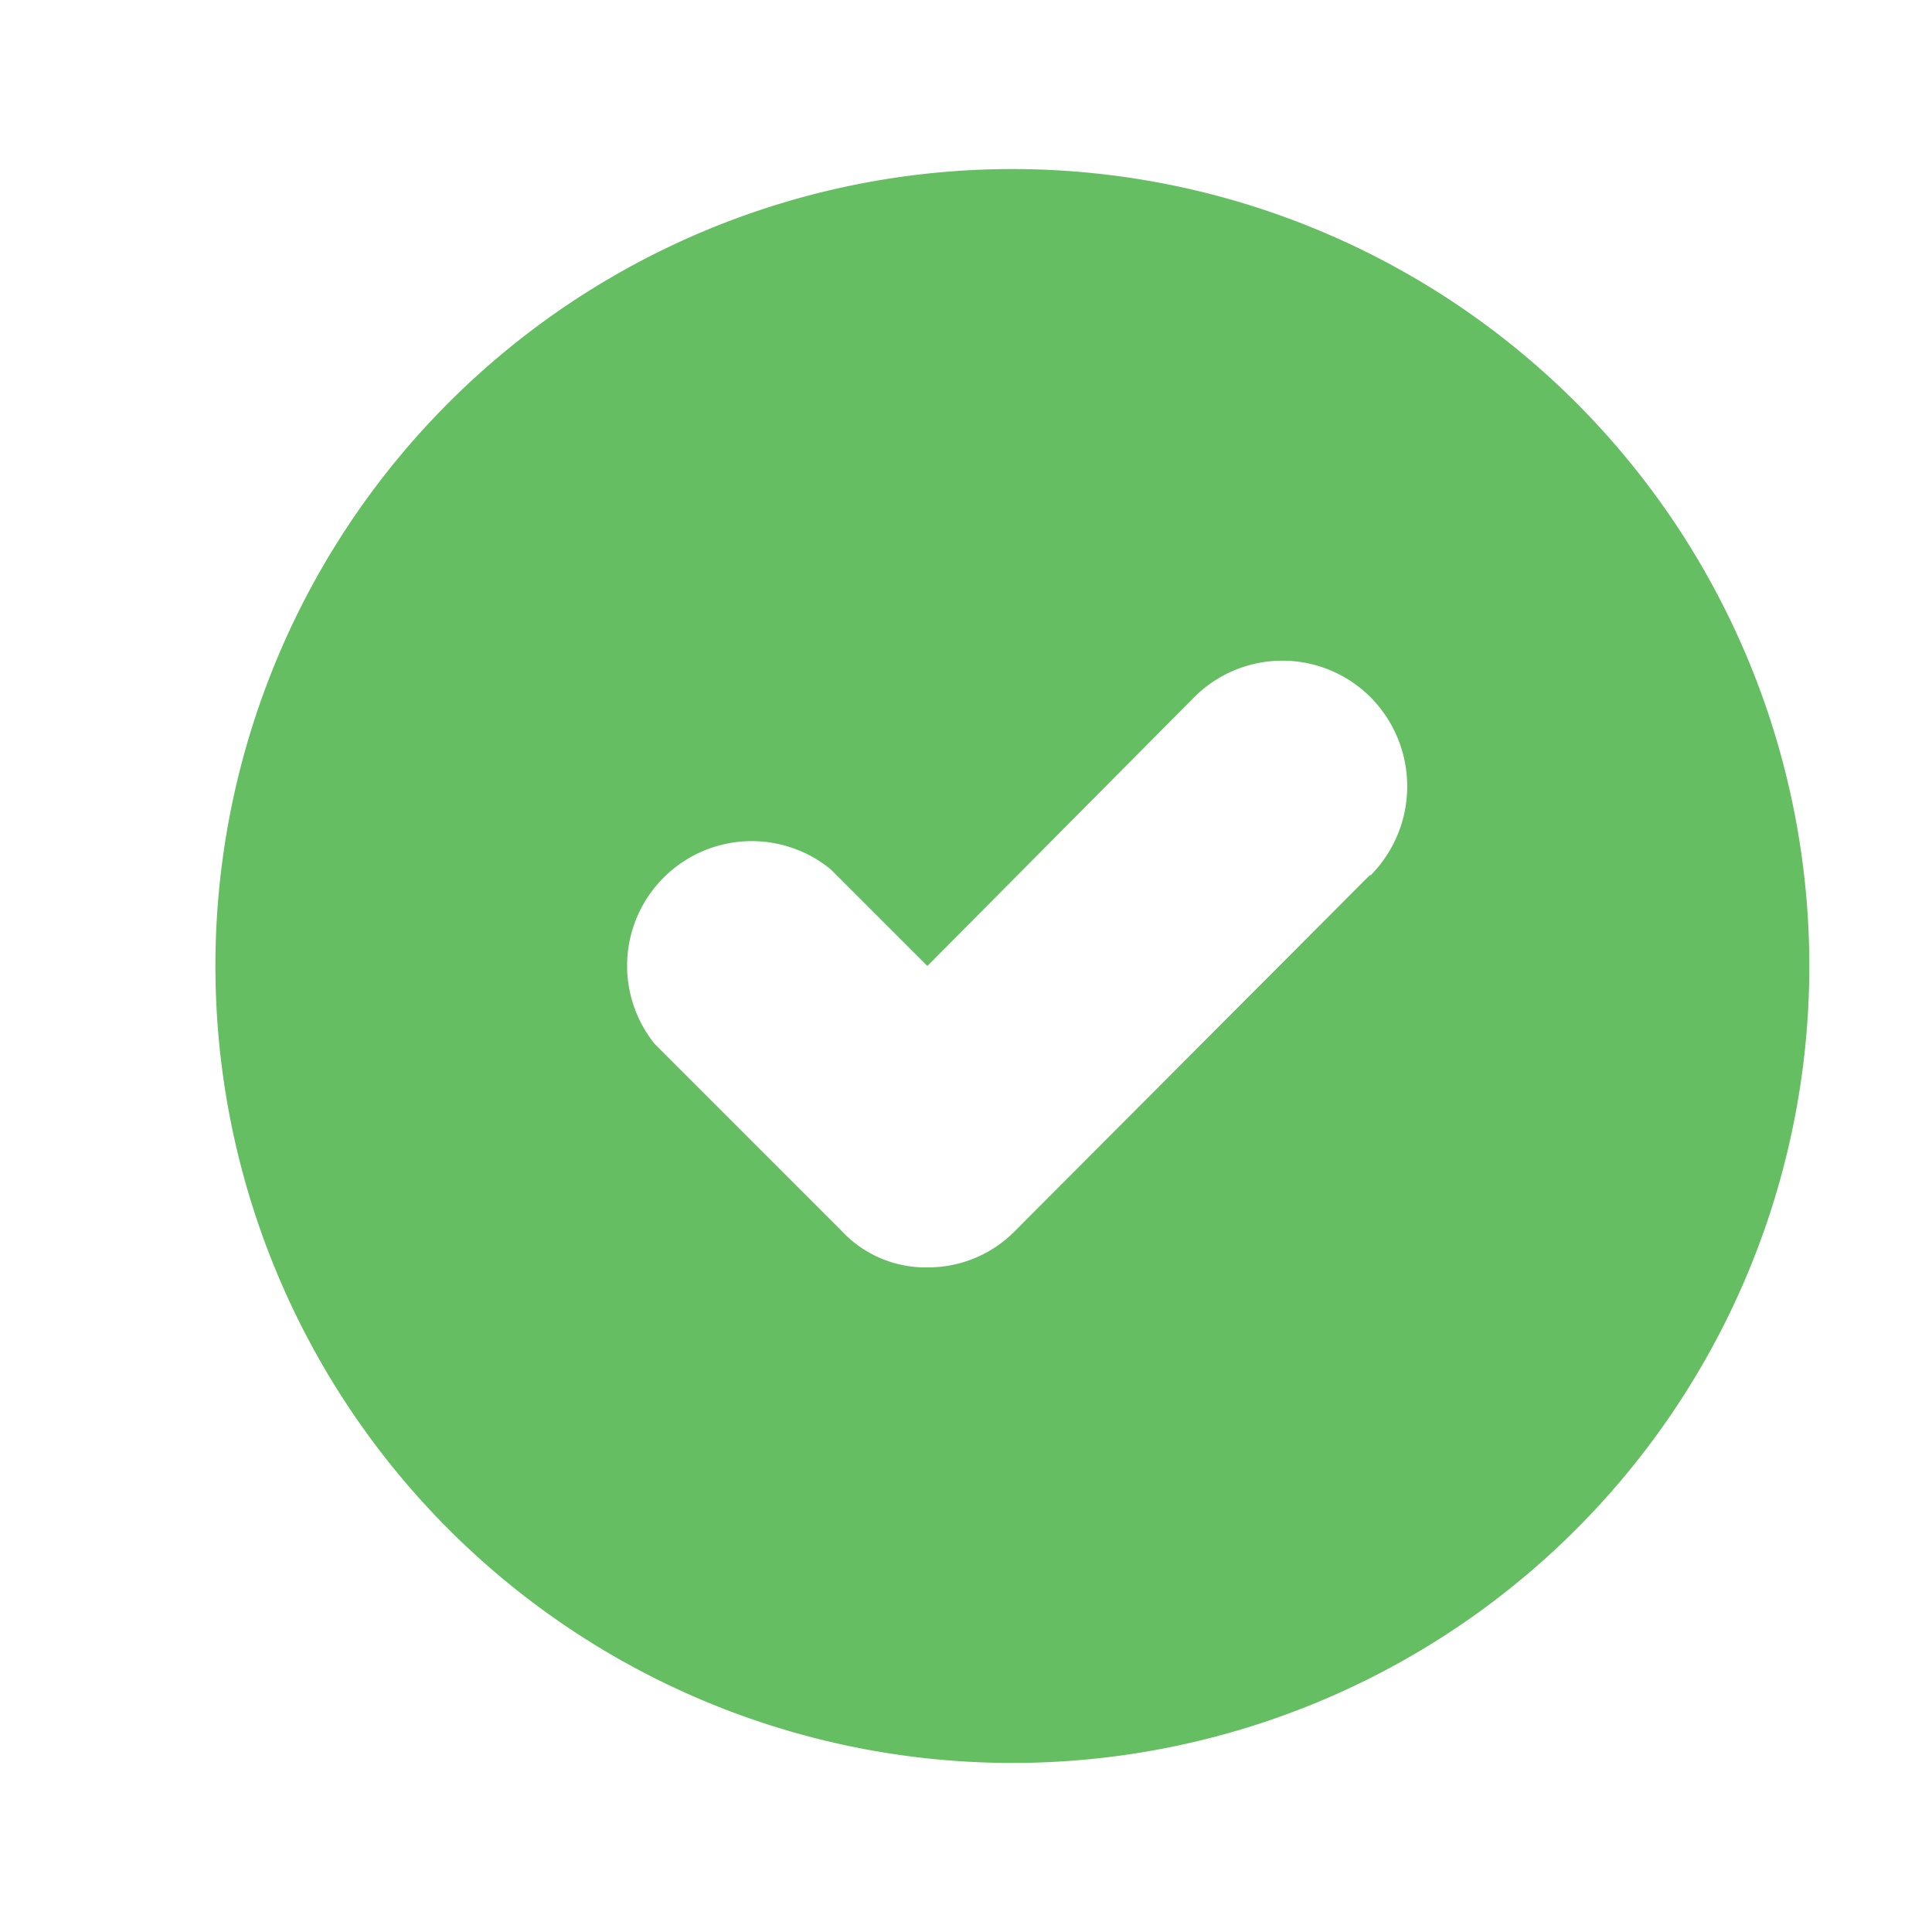 <svg id="Layer_1" data-name="Layer 1" xmlns="http://www.w3.org/2000/svg" viewBox="0 0 20 20"><defs><style>.cls-1{fill:#66be63;}</style></defs><path id="Caminho_1" data-name="Caminho 1" class="cls-1" d="M10.48,1.75A8.25,8.25,0,1,0,18.73,10,8.25,8.25,0,0,0,10.48,1.75Zm3.7,7.31-3.67,3.68a1.26,1.26,0,0,1-.9.38,1.19,1.19,0,0,1-.9-.38L6.78,10.81A1.29,1.29,0,0,1,8.6,9l1,1,2.76-2.78a1.29,1.29,0,0,1,1.83,0h0a1.31,1.31,0,0,1,0,1.84Z"/></svg>